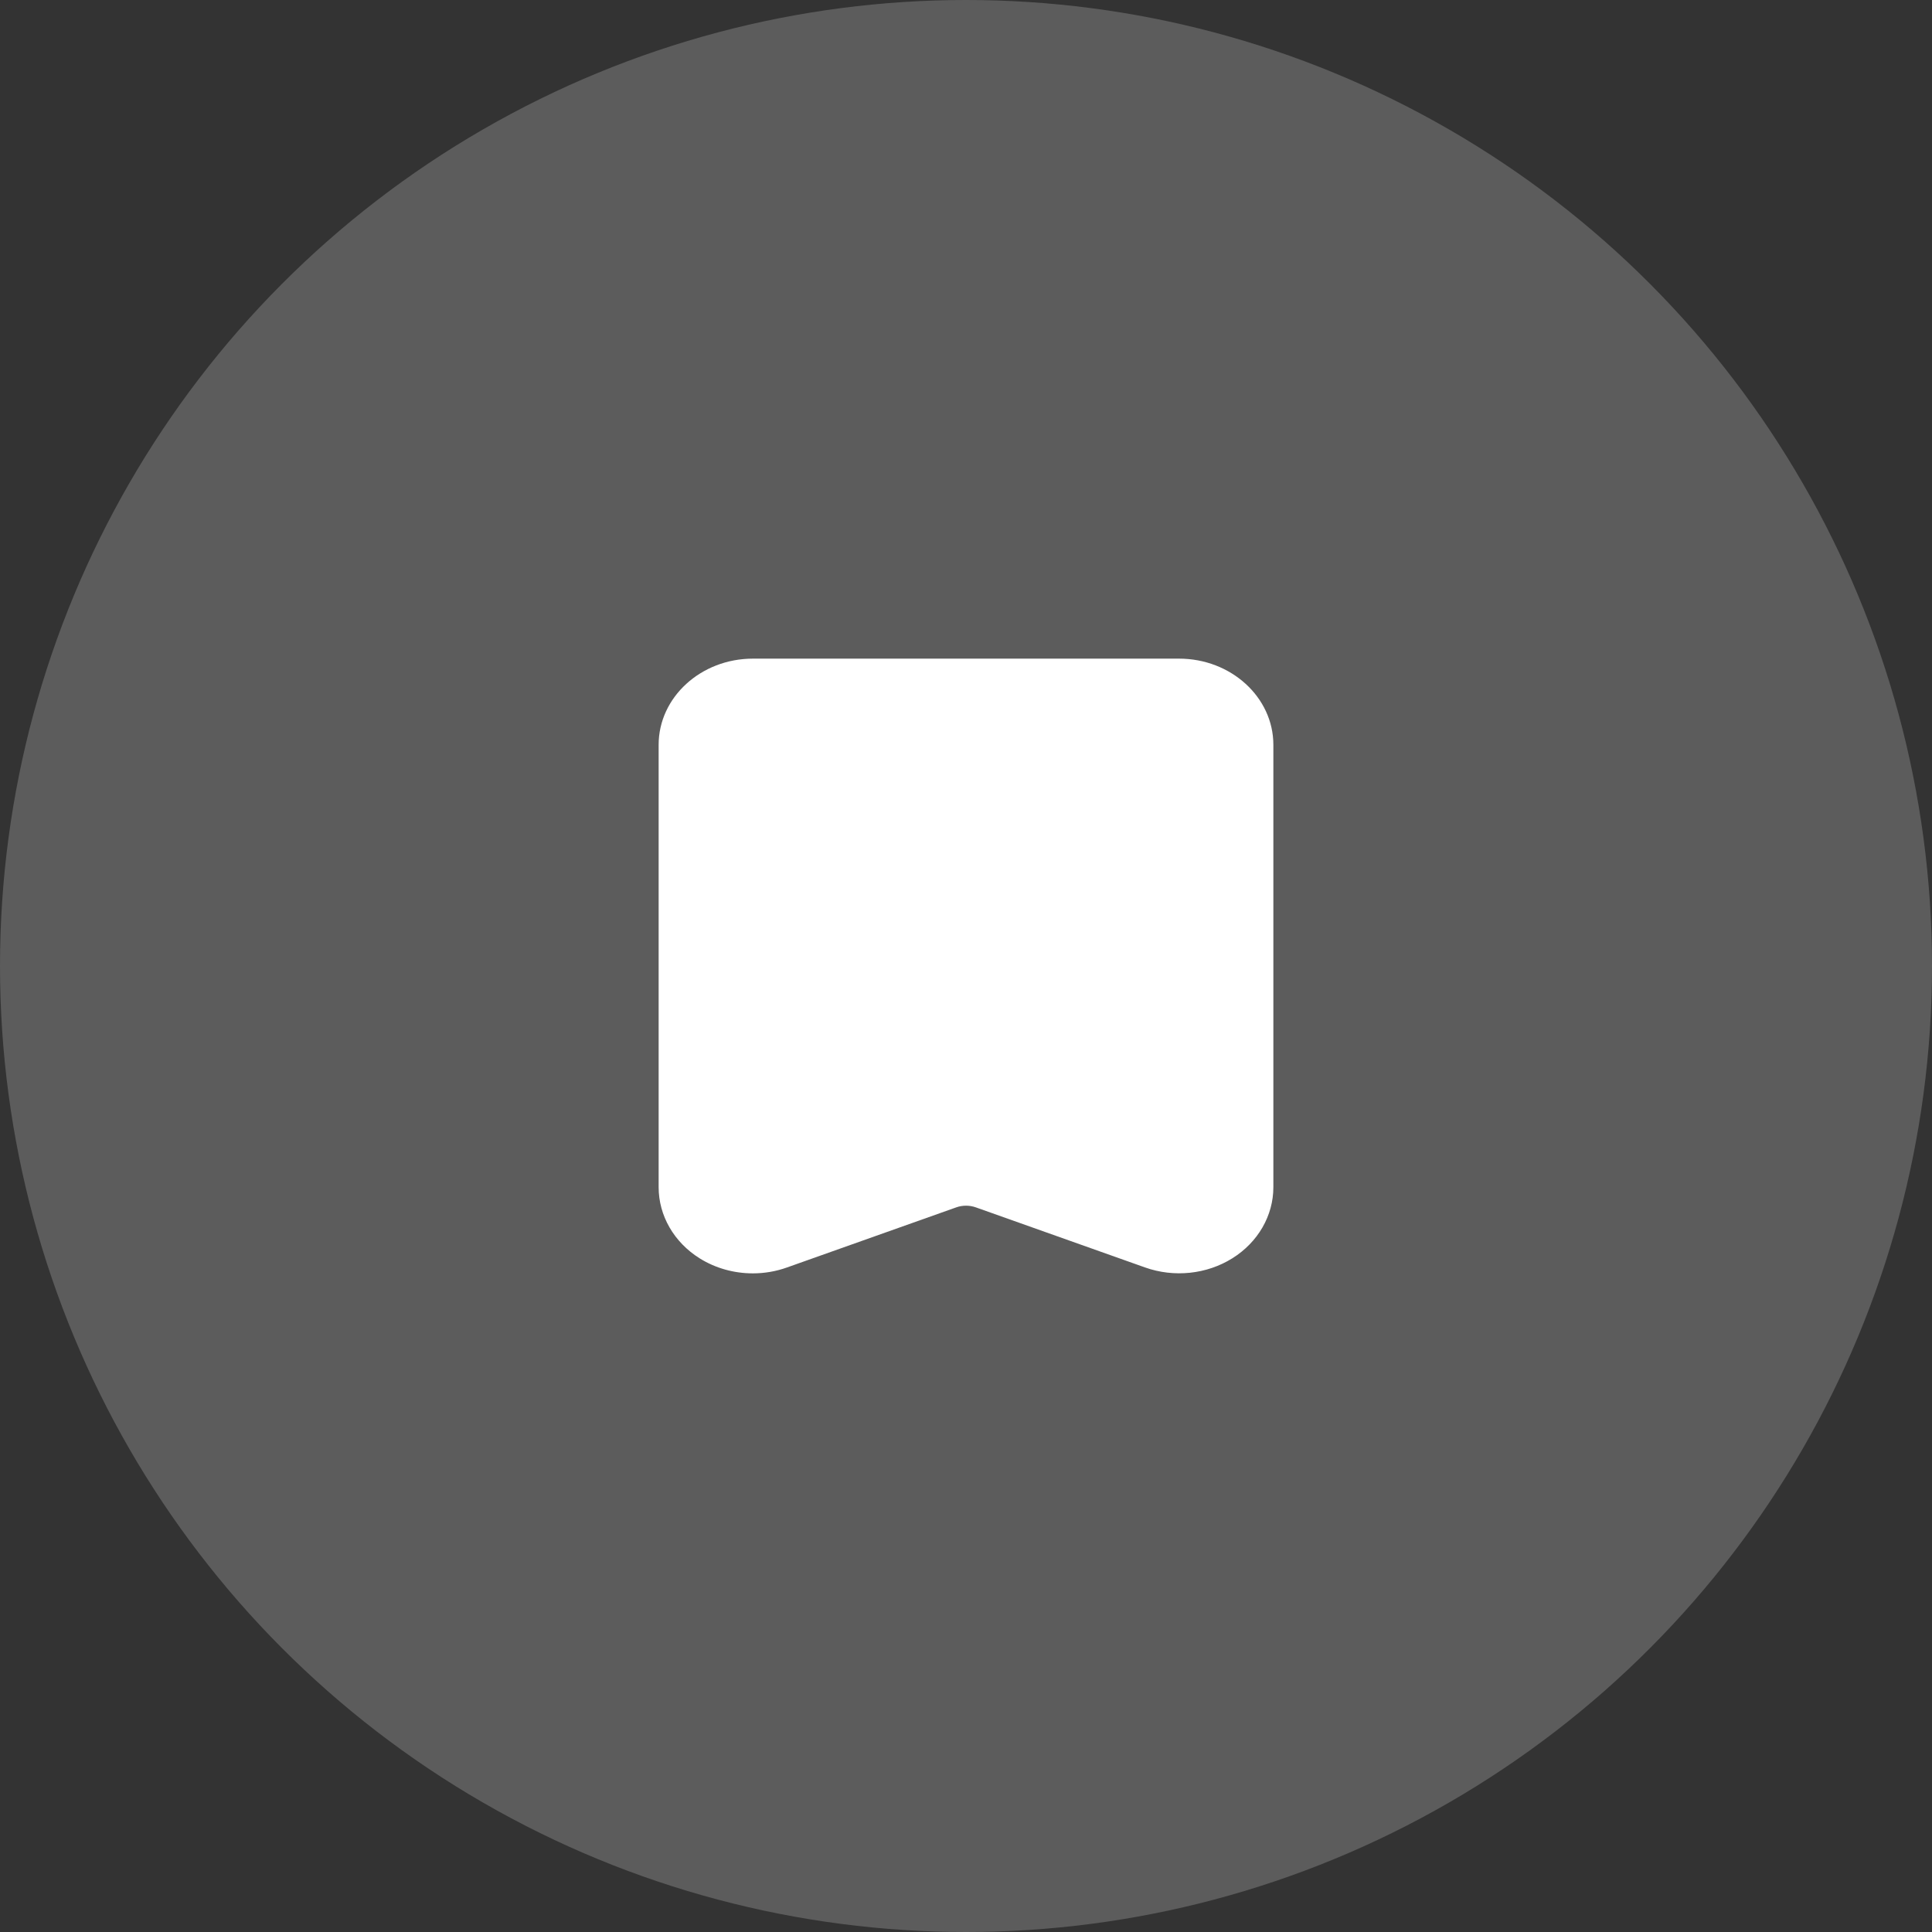 <svg width="44" height="44" viewBox="0 0 44 44" fill="none" xmlns="http://www.w3.org/2000/svg">
<rect x="0" y="0" width="44" height="44" fill="#333333" stroke="none"/>
<circle cx="22" cy="22" r="22" fill="white" fill-opacity="0.2"/>
<path d="M17.146 29C16.719 29 16.295 28.884 15.933 28.657C15.349 28.291 15 27.685 15 27.037V16.963C15 15.881 15.962 15 17.148 15H26.852C28.036 15 29 15.88 29 16.963V27.037C29 27.685 28.651 28.291 28.067 28.656C27.483 29.022 26.738 29.1 26.077 28.865L22.224 27.497C22.08 27.446 21.922 27.446 21.778 27.497L17.925 28.865C17.672 28.956 17.408 29 17.146 29Z" fill="white"/>
</svg>

